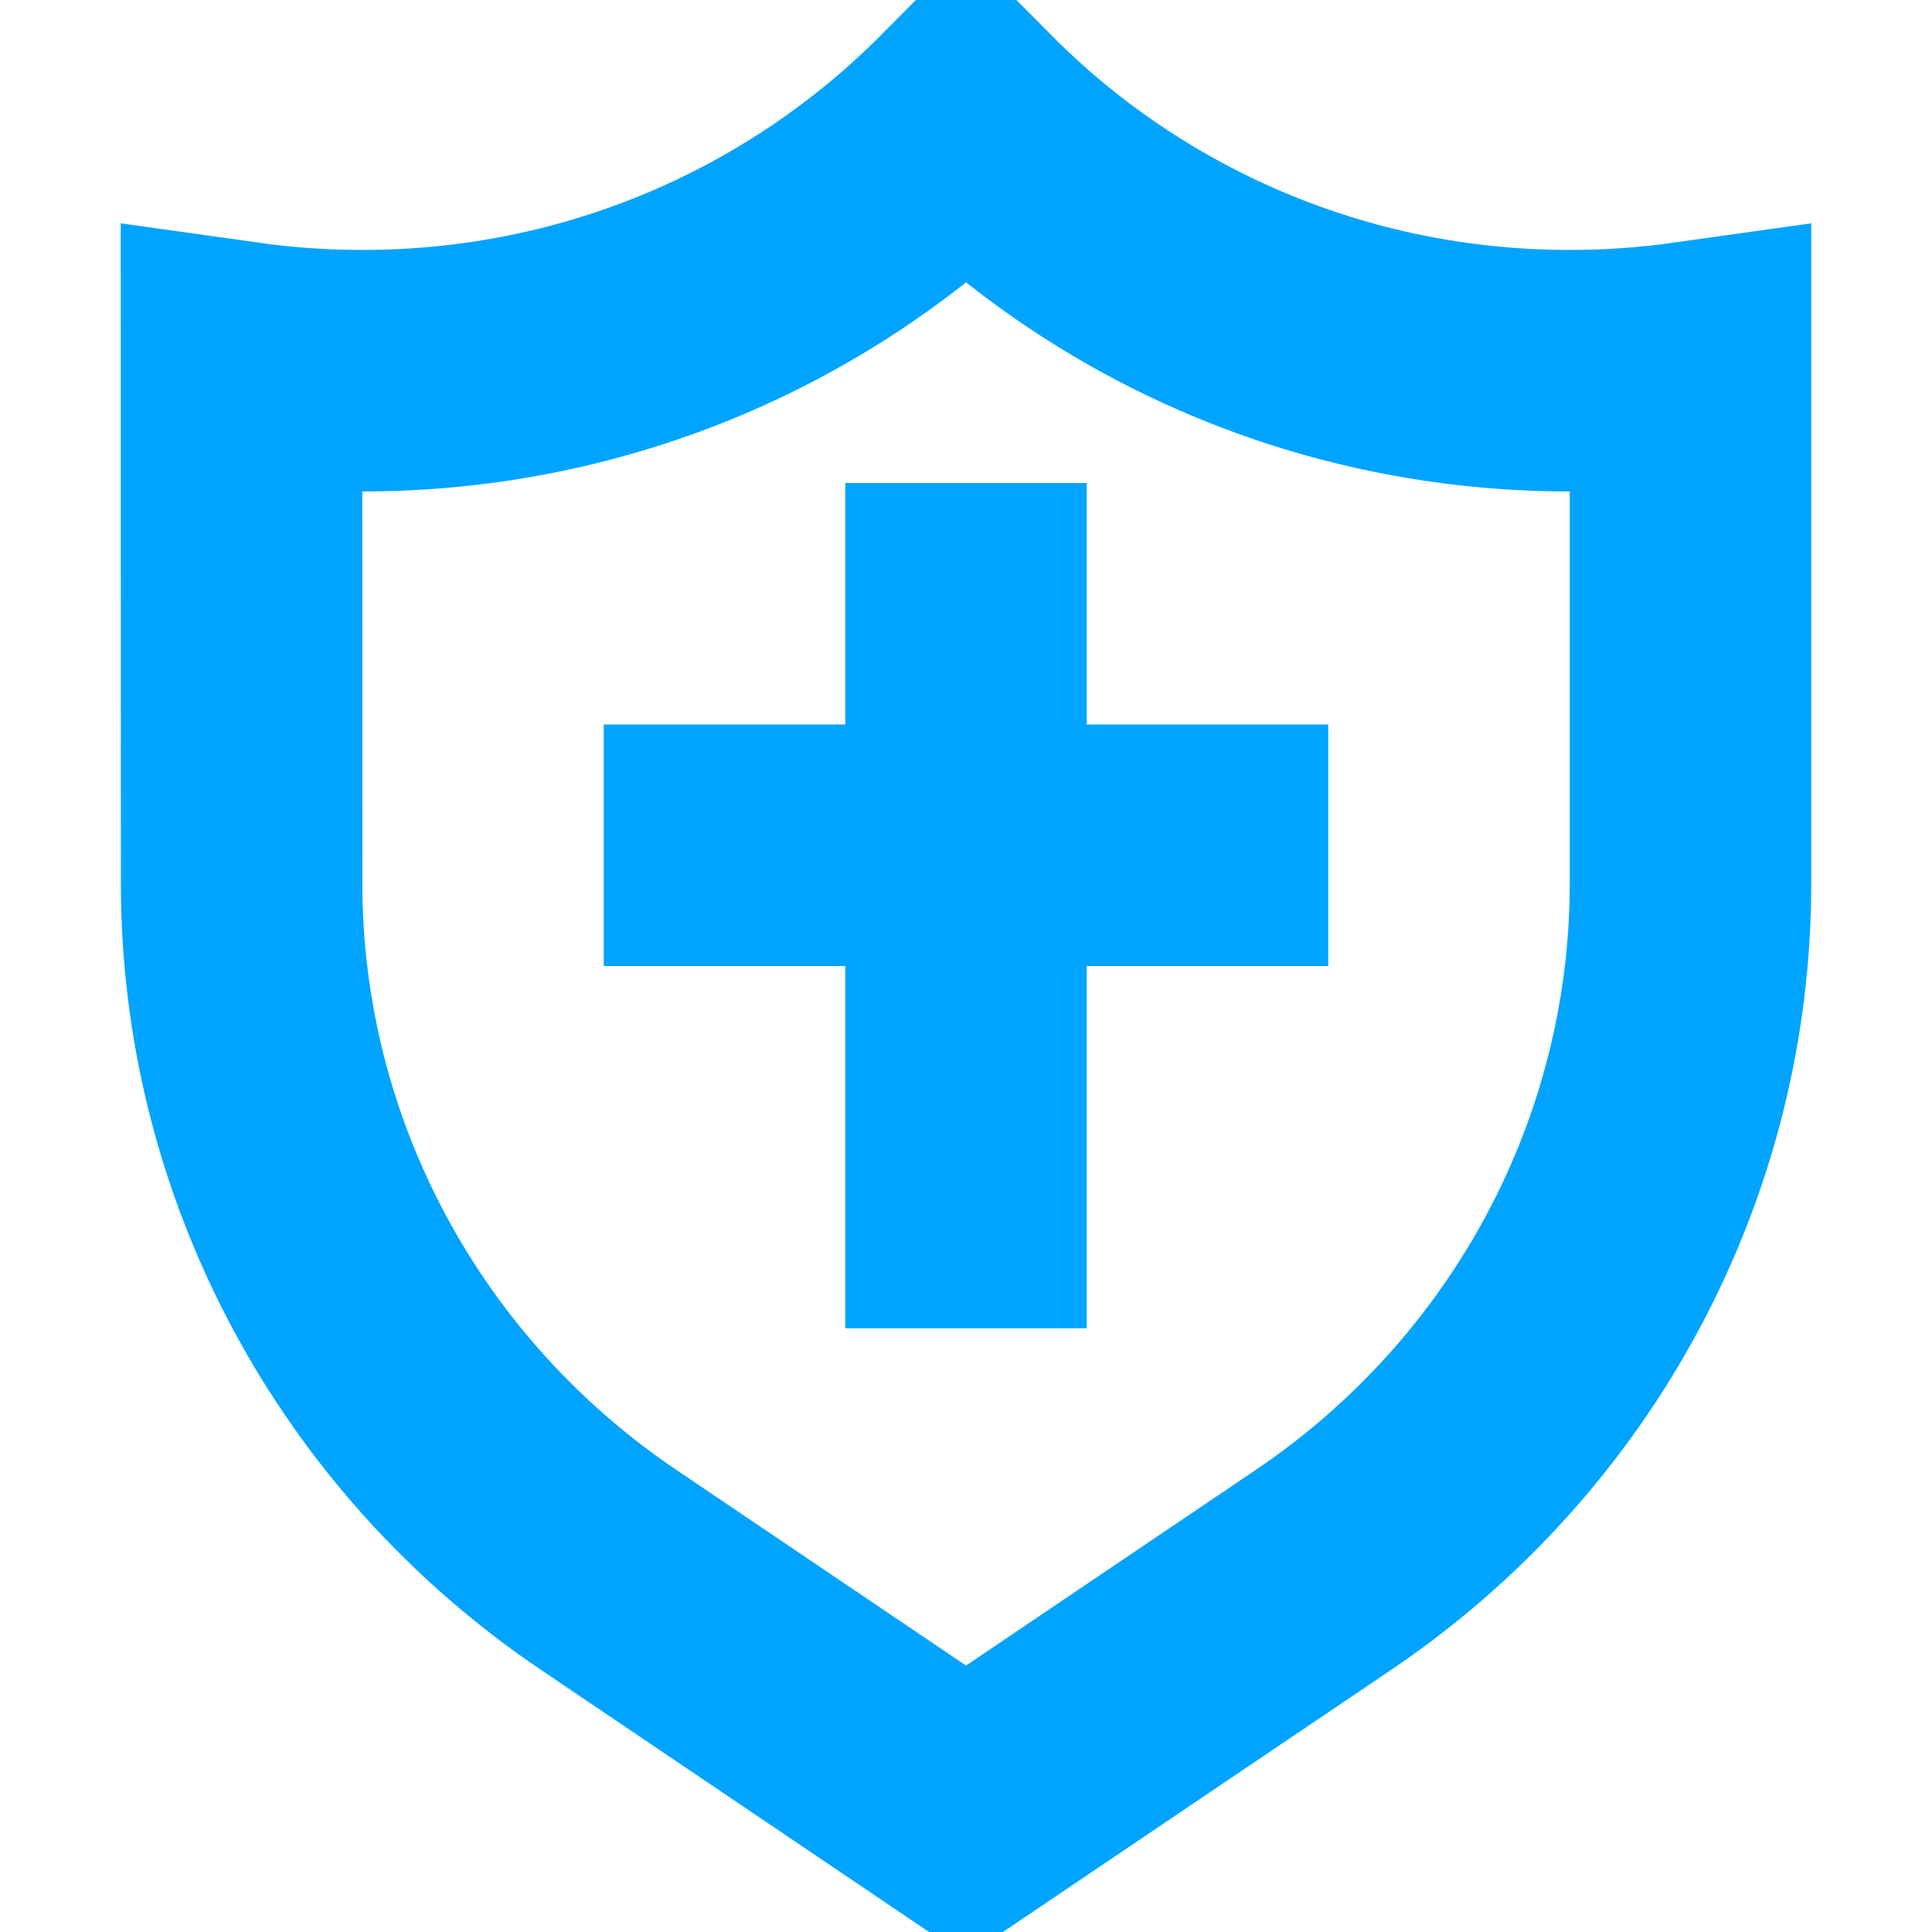 <?xml version="1.0" encoding="UTF-8"?>
<svg width="16px" height="16px" viewBox="0 0 16 16" version="1.1" xmlns="http://www.w3.org/2000/svg" xmlns:xlink="http://www.w3.org/1999/xlink">
    <!-- Generator: Sketch 64 (93537) - https://sketch.com -->
    <title>安全解决方案16px</title>
    <desc>Created with Sketch.</desc>
    <g id="安全解决方案16px" stroke="none" stroke-width="1" fill="none" fill-rule="evenodd">
        <rect id="Rectangle-Copy-9" fill="#000000" opacity="0" x="0" y="0" width="16" height="16"></rect>
        <path d="M13,3.07 C13.34,3.07 13.673,3.046 14,3 L14,7.317 C14,9.59 12.862,11.717 10.959,13.002 L8,15 L5.042,13.002 C3.138,11.717 2.001,9.59 2.001,7.317 L2,3 C2.327,3.046 2.661,3.07 3,3.07 C4.959,3.07 6.73,2.277 8.001,1 C9.27,2.277 11.041,3.07 13,3.07 Z" id="Path-Copy" stroke="#00A4FF" stroke-width="2"></path>
        <rect id="Rectangle-Copy-3" fill="#00A4FF" transform="translate(8, 7.5) rotate(-90) translate(-8, -7.5) " x="4.5" y="6.5" width="7" height="2"></rect>
        <rect id="Rectangle-Copy-2" fill="#00A4FF" x="5" y="6" width="6" height="2"></rect>
    </g>
</svg>